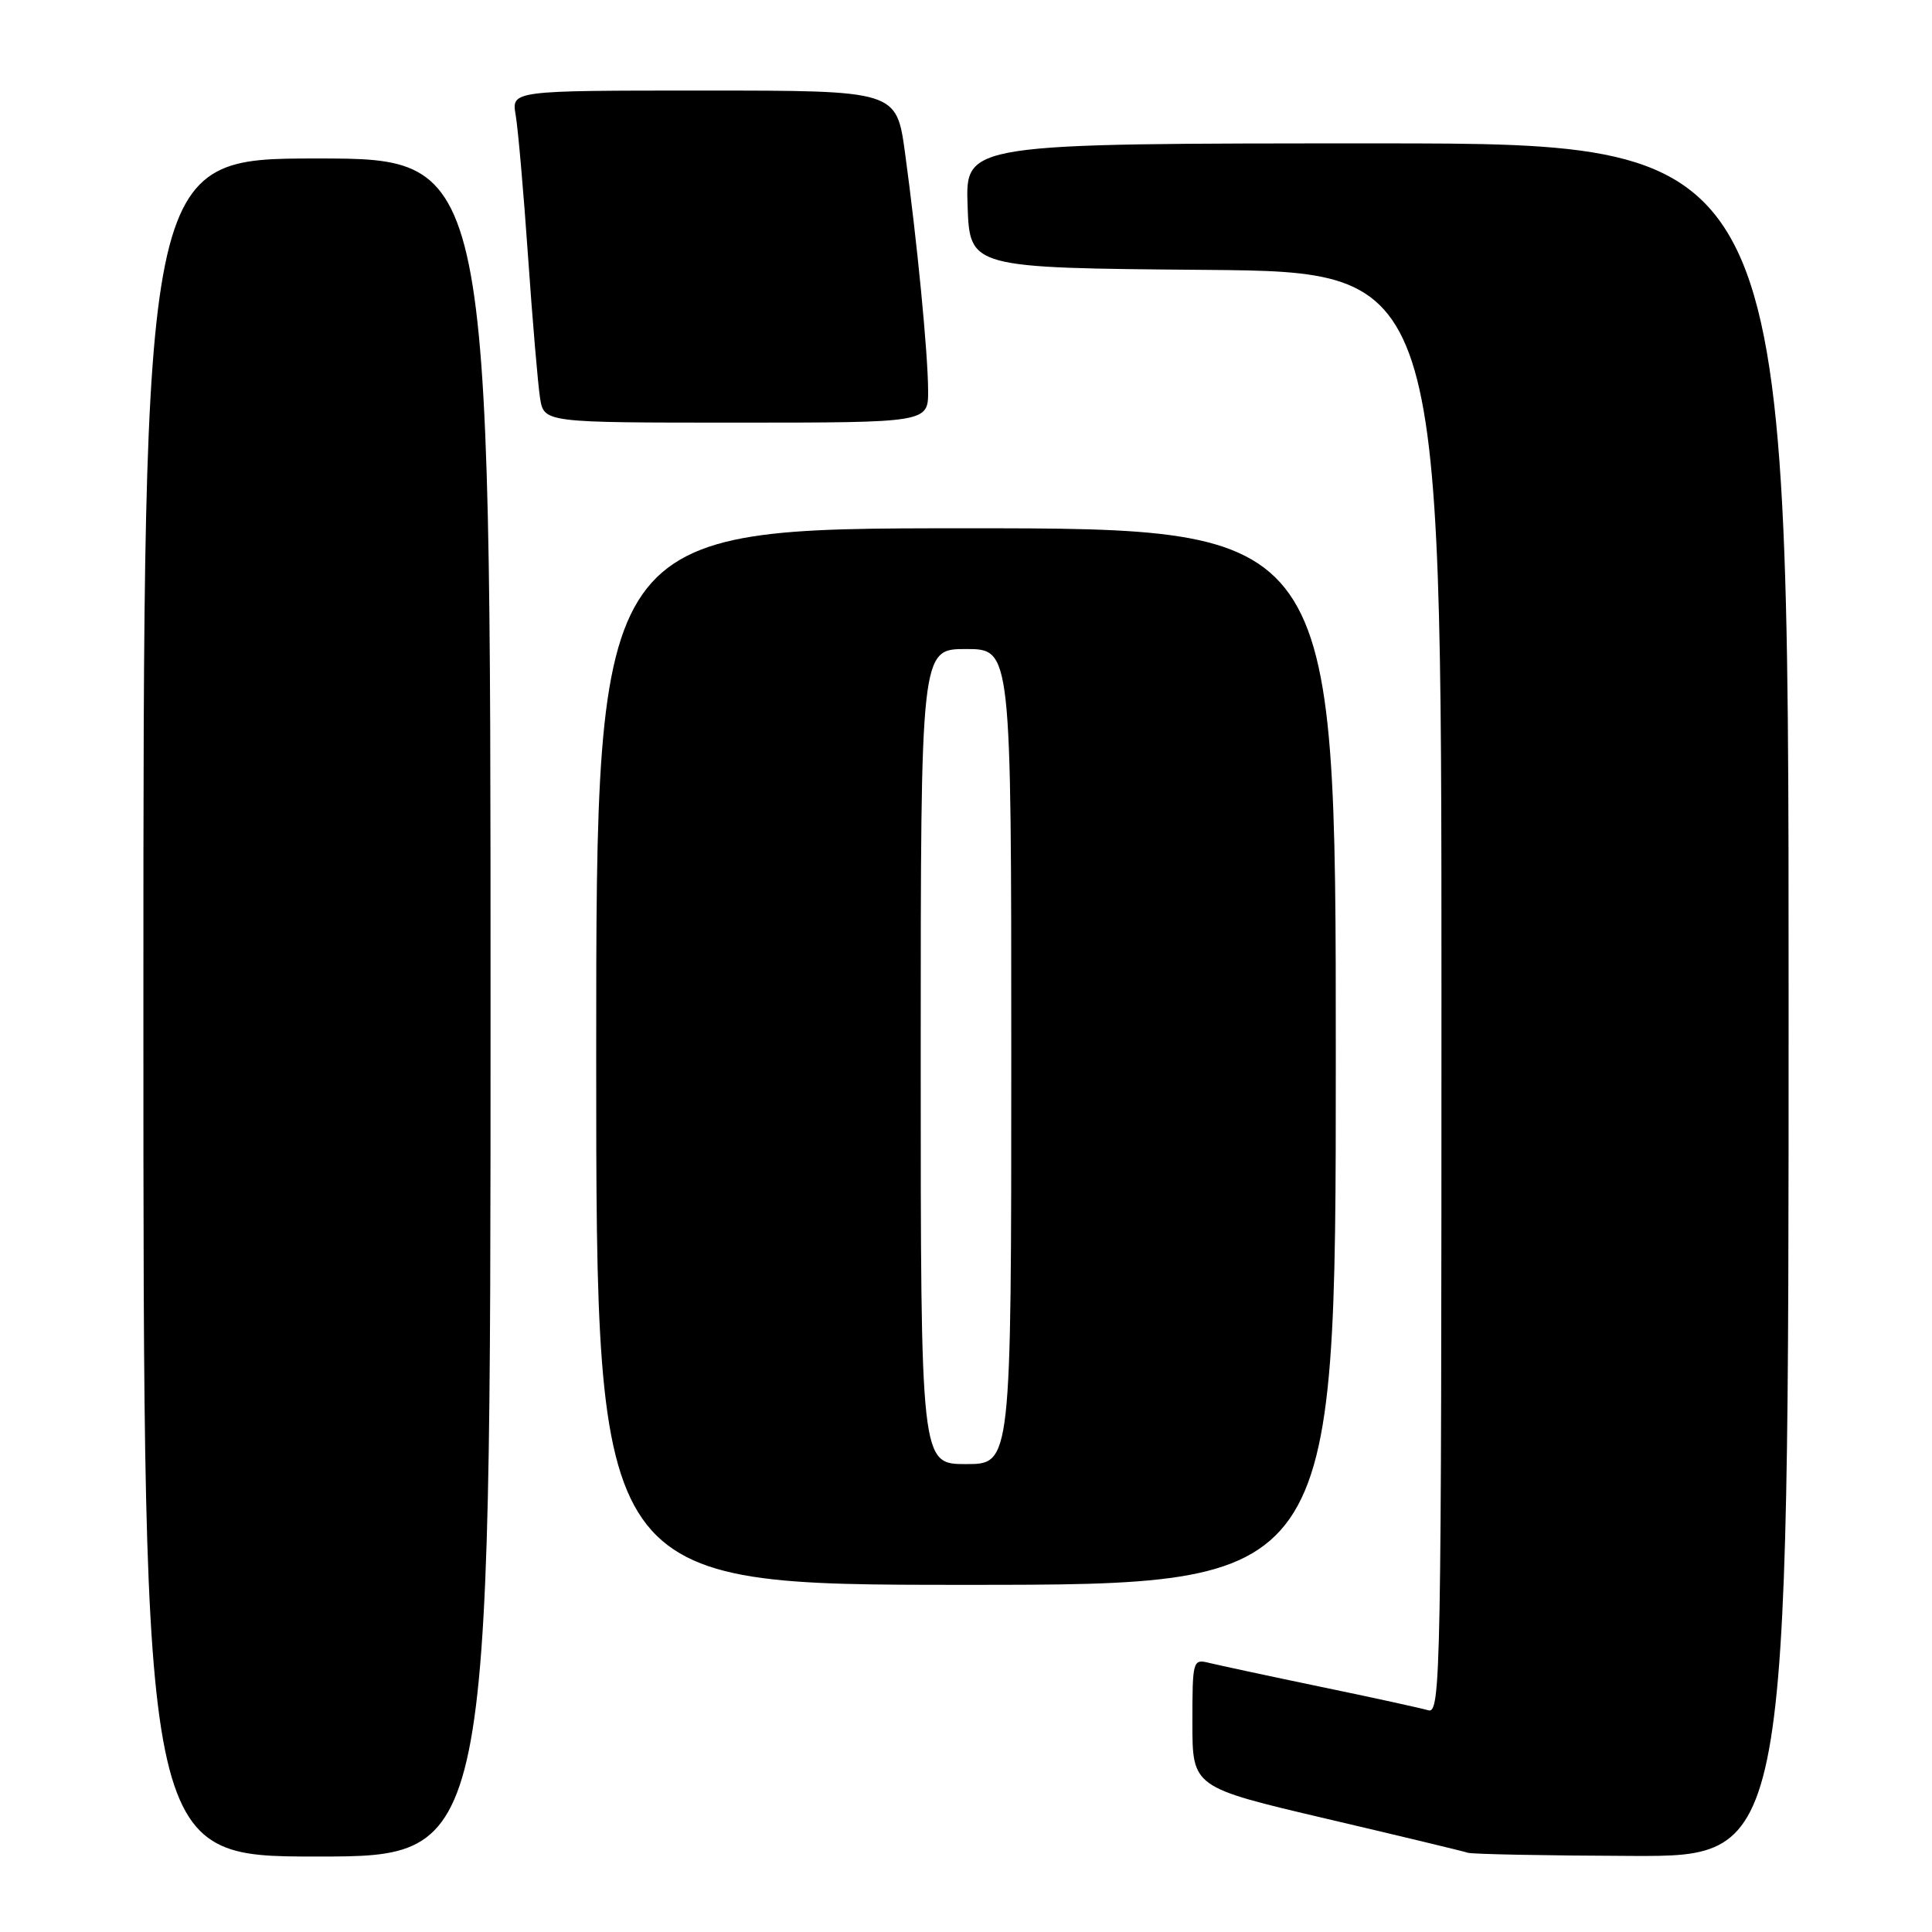 <?xml version="1.0" encoding="UTF-8" standalone="no"?>
<!DOCTYPE svg PUBLIC "-//W3C//DTD SVG 1.1//EN" "http://www.w3.org/Graphics/SVG/1.1/DTD/svg11.dtd" >
<svg xmlns="http://www.w3.org/2000/svg" xmlns:xlink="http://www.w3.org/1999/xlink" version="1.1" viewBox="0 0 256 256">
 <g >
 <path fill="currentColor"
d=" M 65.00 133.50 C 65.00 21.00 65.00 21.00 42.00 21.00 C 19.00 21.00 19.00 21.00 19.00 133.50 C 19.00 246.00 19.00 246.00 42.00 246.00 C 65.00 246.00 65.00 246.00 65.00 133.50 Z  M 237.00 132.50 C 237.00 19.00 237.00 19.00 182.46 19.00 C 127.92 19.00 127.92 19.00 128.21 27.25 C 128.50 35.50 128.50 35.50 159.75 35.76 C 191.00 36.03 191.00 36.03 191.00 131.58 C 191.00 222.11 190.91 227.11 189.25 226.62 C 188.29 226.34 181.88 224.93 175.00 223.51 C 168.12 222.08 161.49 220.65 160.25 220.35 C 158.05 219.80 158.00 219.97 158.00 228.30 C 158.00 236.82 158.00 236.82 175.75 240.99 C 185.51 243.28 193.95 245.31 194.50 245.50 C 195.05 245.69 204.84 245.88 216.25 245.92 C 237.00 246.00 237.00 246.00 237.00 132.50 Z  M 177.00 140.00 C 177.00 70.00 177.00 70.00 128.00 70.00 C 79.00 70.00 79.00 70.00 79.00 140.00 C 79.00 210.00 79.00 210.00 128.00 210.00 C 177.00 210.00 177.00 210.00 177.00 140.00 Z  M 122.98 51.75 C 122.96 46.77 121.52 31.96 119.92 20.25 C 118.79 12.00 118.79 12.00 93.28 12.00 C 67.77 12.00 67.77 12.00 68.33 15.25 C 68.64 17.04 69.38 25.47 69.97 34.00 C 70.56 42.53 71.28 50.96 71.56 52.75 C 72.09 56.00 72.09 56.00 97.55 56.00 C 123.00 56.00 123.00 56.00 122.98 51.75 Z  M 122.00 140.00 C 122.00 86.00 122.00 86.00 128.00 86.00 C 134.00 86.00 134.00 86.00 134.00 140.00 C 134.00 194.00 134.00 194.00 128.00 194.00 C 122.00 194.00 122.00 194.00 122.00 140.00 Z "/>
</g>
</svg>